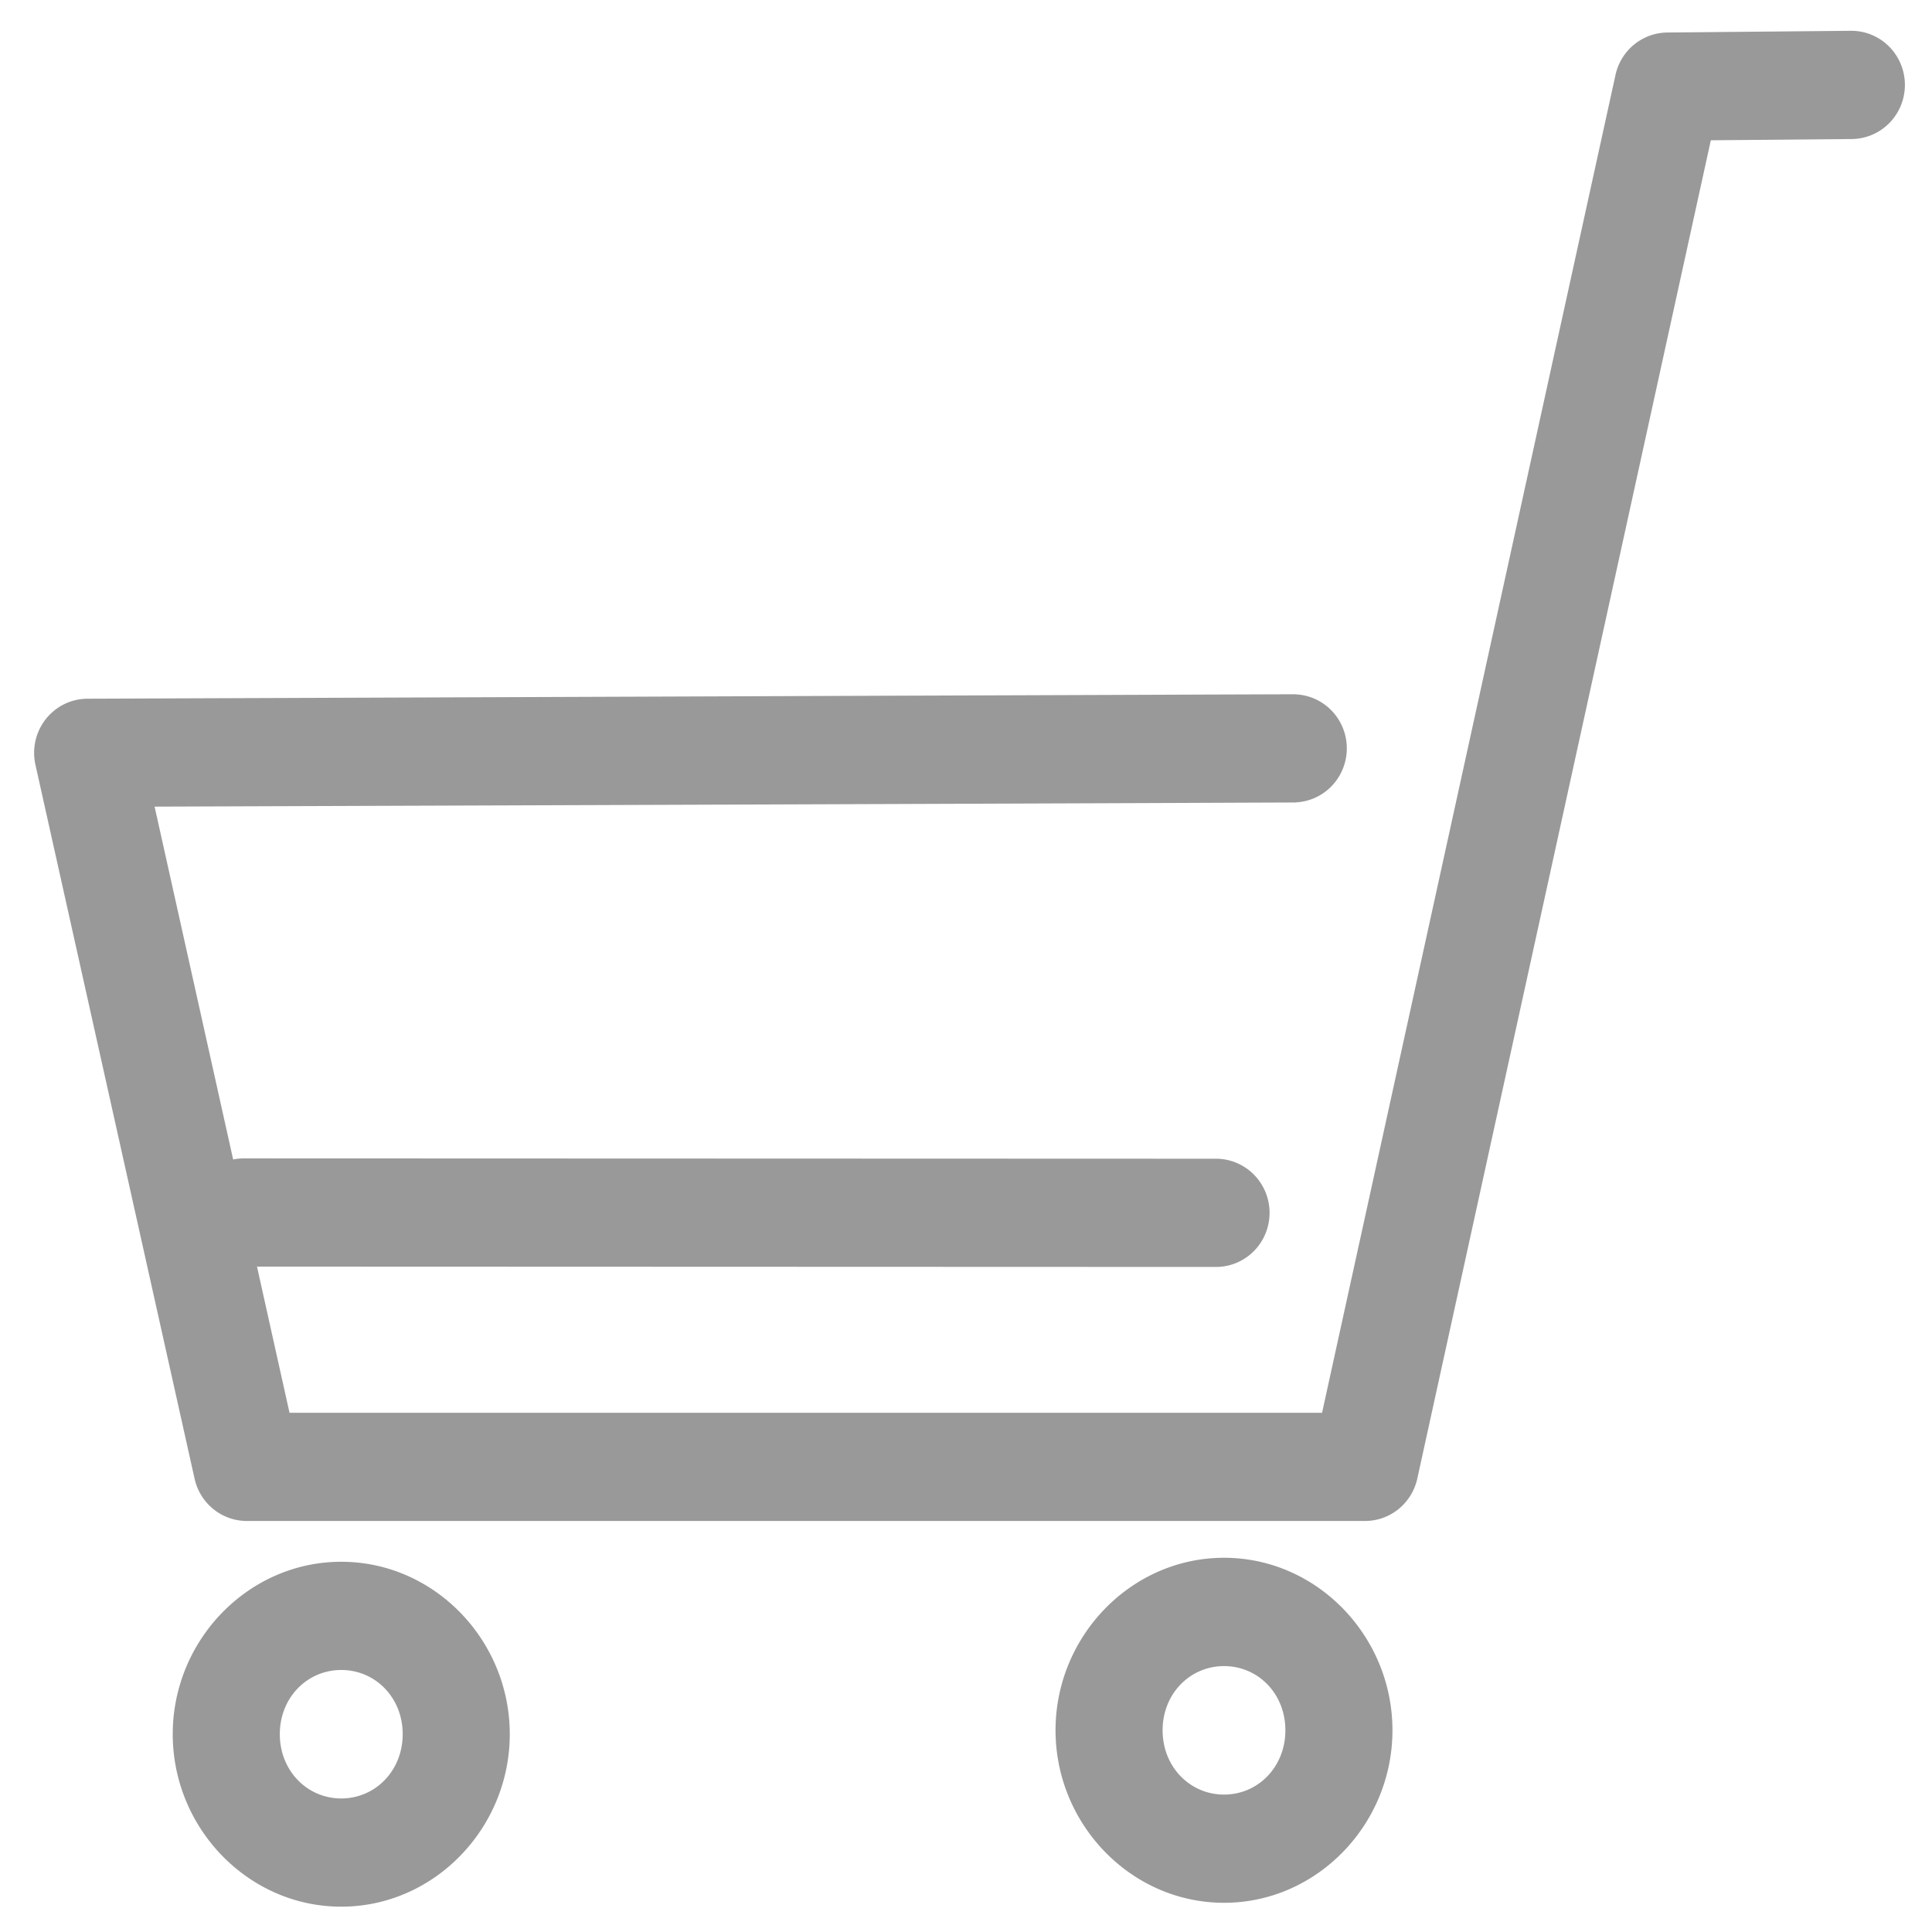 <?xml version="1.0" encoding="UTF-8" standalone="no"?>
<svg
   xmlns:dc="http://purl.org/dc/elements/1.1/"
   xmlns:cc="http://creativecommons.org/ns#"
   xmlns:rdf="http://www.w3.org/1999/02/22-rdf-syntax-ns#"
   xmlns:svg="http://www.w3.org/2000/svg"
   xmlns="http://www.w3.org/2000/svg"
   xmlns:sodipodi="http://sodipodi.sourceforge.net/DTD/sodipodi-0.dtd"
   xmlns:inkscape="http://www.inkscape.org/namespaces/inkscape"
   width="128"
   height="128"
   viewBox="0 0 33.867 33.867"
   version="1.1"
   id="svg8"
   inkscape:version="1.0 (4035a4fb49, 2020-05-01)"
   sodipodi:docname="cart.svg">
  <defs
     id="defs2" />
  <sodipodi:namedview
     id="base"
     pagecolor="#ffffff"
     bordercolor="#666666"
     borderopacity="1.0"
     inkscape:pageopacity="0.0"
     inkscape:pageshadow="2"
     inkscape:zoom="7.919596"
     inkscape:cx="40.530177"
     inkscape:cy="51.121919"
     inkscape:document-units="px"
     inkscape:current-layer="layer1"
     inkscape:document-rotation="0"
     showgrid="false"
     units="px"
     inkscape:window-width="2727"
     inkscape:window-height="1198"
     inkscape:window-x="519"
     inkscape:window-y="664"
     inkscape:window-maximized="0" />
  <g
     inkscape:label="レイヤー 1"
     inkscape:groupmode="layer"
     id="layer1">
    <path
       d="m 32.446,0.54 -3.221,0.03 A 0.939,0.949 0 0 0 28.319,1.313 L 23.175,24.765 H 5.075 l -0.57,-2.562 16.812,0.006 a 0.939,0.949 0 0 0 0.938,-0.948 0.939,0.949 0 0 0 -0.938,-0.949 l -17.043,-0.006 a 0.939,0.949 0 0 0 -0.187,0.019 l -1.377,-6.185 c 1.002,-0.004 5.116,-0.018 10.151,-0.036 2.808,-0.01 5.593,-0.02 7.631,-0.028 0.944,-0.004 1.676,-0.007 2.228,-0.009 v -0.002 a 0.938,0.948 0 0 0 0.889,-0.946 0.938,0.948 0 0 0 -0.889,-0.947 v -0.002 c -0.552,0.002 -1.289,0.004 -2.235,0.008 -2.038,0.008 -4.822,0.017 -7.629,0.028 -5.615,0.021 -11.322,0.042 -11.322,0.042 a 0.939,0.949 0 0 0 -0.913,1.157 L 3.411,25.921 a 0.939,0.949 0 0 0 0.915,0.741 H 23.928 a 0.939,0.949 0 0 0 0.917,-0.745 l 5.145,-23.458 2.474,-0.022 A 0.939,0.949 0 0 0 33.392,1.481 0.939,0.949 0 0 0 32.446,0.54 Z M 21.457,27.307 c -1.629,0 -2.954,1.375 -2.954,3.024 0,1.649 1.324,3.024 2.954,3.024 1.629,0 2.952,-1.375 2.952,-3.024 0,-1.649 -1.322,-3.024 -2.952,-3.024 z m -15.475,0.07 c -1.629,0 -2.954,1.373 -2.954,3.022 0,1.649 1.324,3.024 2.954,3.024 1.629,0 2.954,-1.375 2.954,-3.024 6e-7,-1.649 -1.324,-3.022 -2.954,-3.022 z m 15.475,1.829 c 0.596,0 1.075,0.482 1.075,1.125 0,0.642 -0.479,1.127 -1.075,1.127 -0.596,0 -1.077,-0.484 -1.077,-1.127 -1e-6,-0.642 0.481,-1.125 1.077,-1.125 z m -15.475,0.068 c 0.596,0 1.077,0.482 1.077,1.125 -7e-7,0.642 -0.481,1.127 -1.077,1.127 -0.596,0 -1.077,-0.484 -1.077,-1.127 -9e-7,-0.642 0.481,-1.125 1.077,-1.125 z"
       style="color:#000000;font-style:normal;font-variant:normal;font-weight:normal;font-stretch:normal;font-size:medium;line-height:normal;font-family:sans-serif;font-variant-ligatures:normal;font-variant-position:normal;font-variant-caps:normal;font-variant-numeric:normal;font-variant-alternates:normal;font-variant-east-asian:normal;font-feature-settings:normal;font-variation-settings:normal;text-indent:0;text-align:start;text-decoration:none;text-decoration-line:none;text-decoration-style:solid;text-decoration-color:#000000;letter-spacing:normal;word-spacing:normal;text-transform:none;writing-mode:lr-tb;direction:ltr;text-orientation:mixed;dominant-baseline:auto;baseline-shift:baseline;text-anchor:start;white-space:normal;shape-padding:0;shape-margin:0;inline-size:0;clip-rule:nonzero;display:inline;overflow:visible;visibility:visible;opacity:1;isolation:auto;mix-blend-mode:normal;color-interpolation:sRGB;color-interpolation-filters:linearRGB;solid-color:#000000;solid-opacity:1;vector-effect:none;fill:#999999;fill-opacity:1;fill-rule:nonzero;stroke:none;stroke-width:1.887;stroke-linecap:round;stroke-linejoin:round;stroke-miterlimit:4;stroke-dasharray:none;stroke-dashoffset:0;stroke-opacity:1;color-rendering:auto;image-rendering:auto;shape-rendering:auto;text-rendering:auto;enable-background:accumulate;stop-color:#000000;stop-opacity:1"
       id="path892" />
  </g>
</svg>
